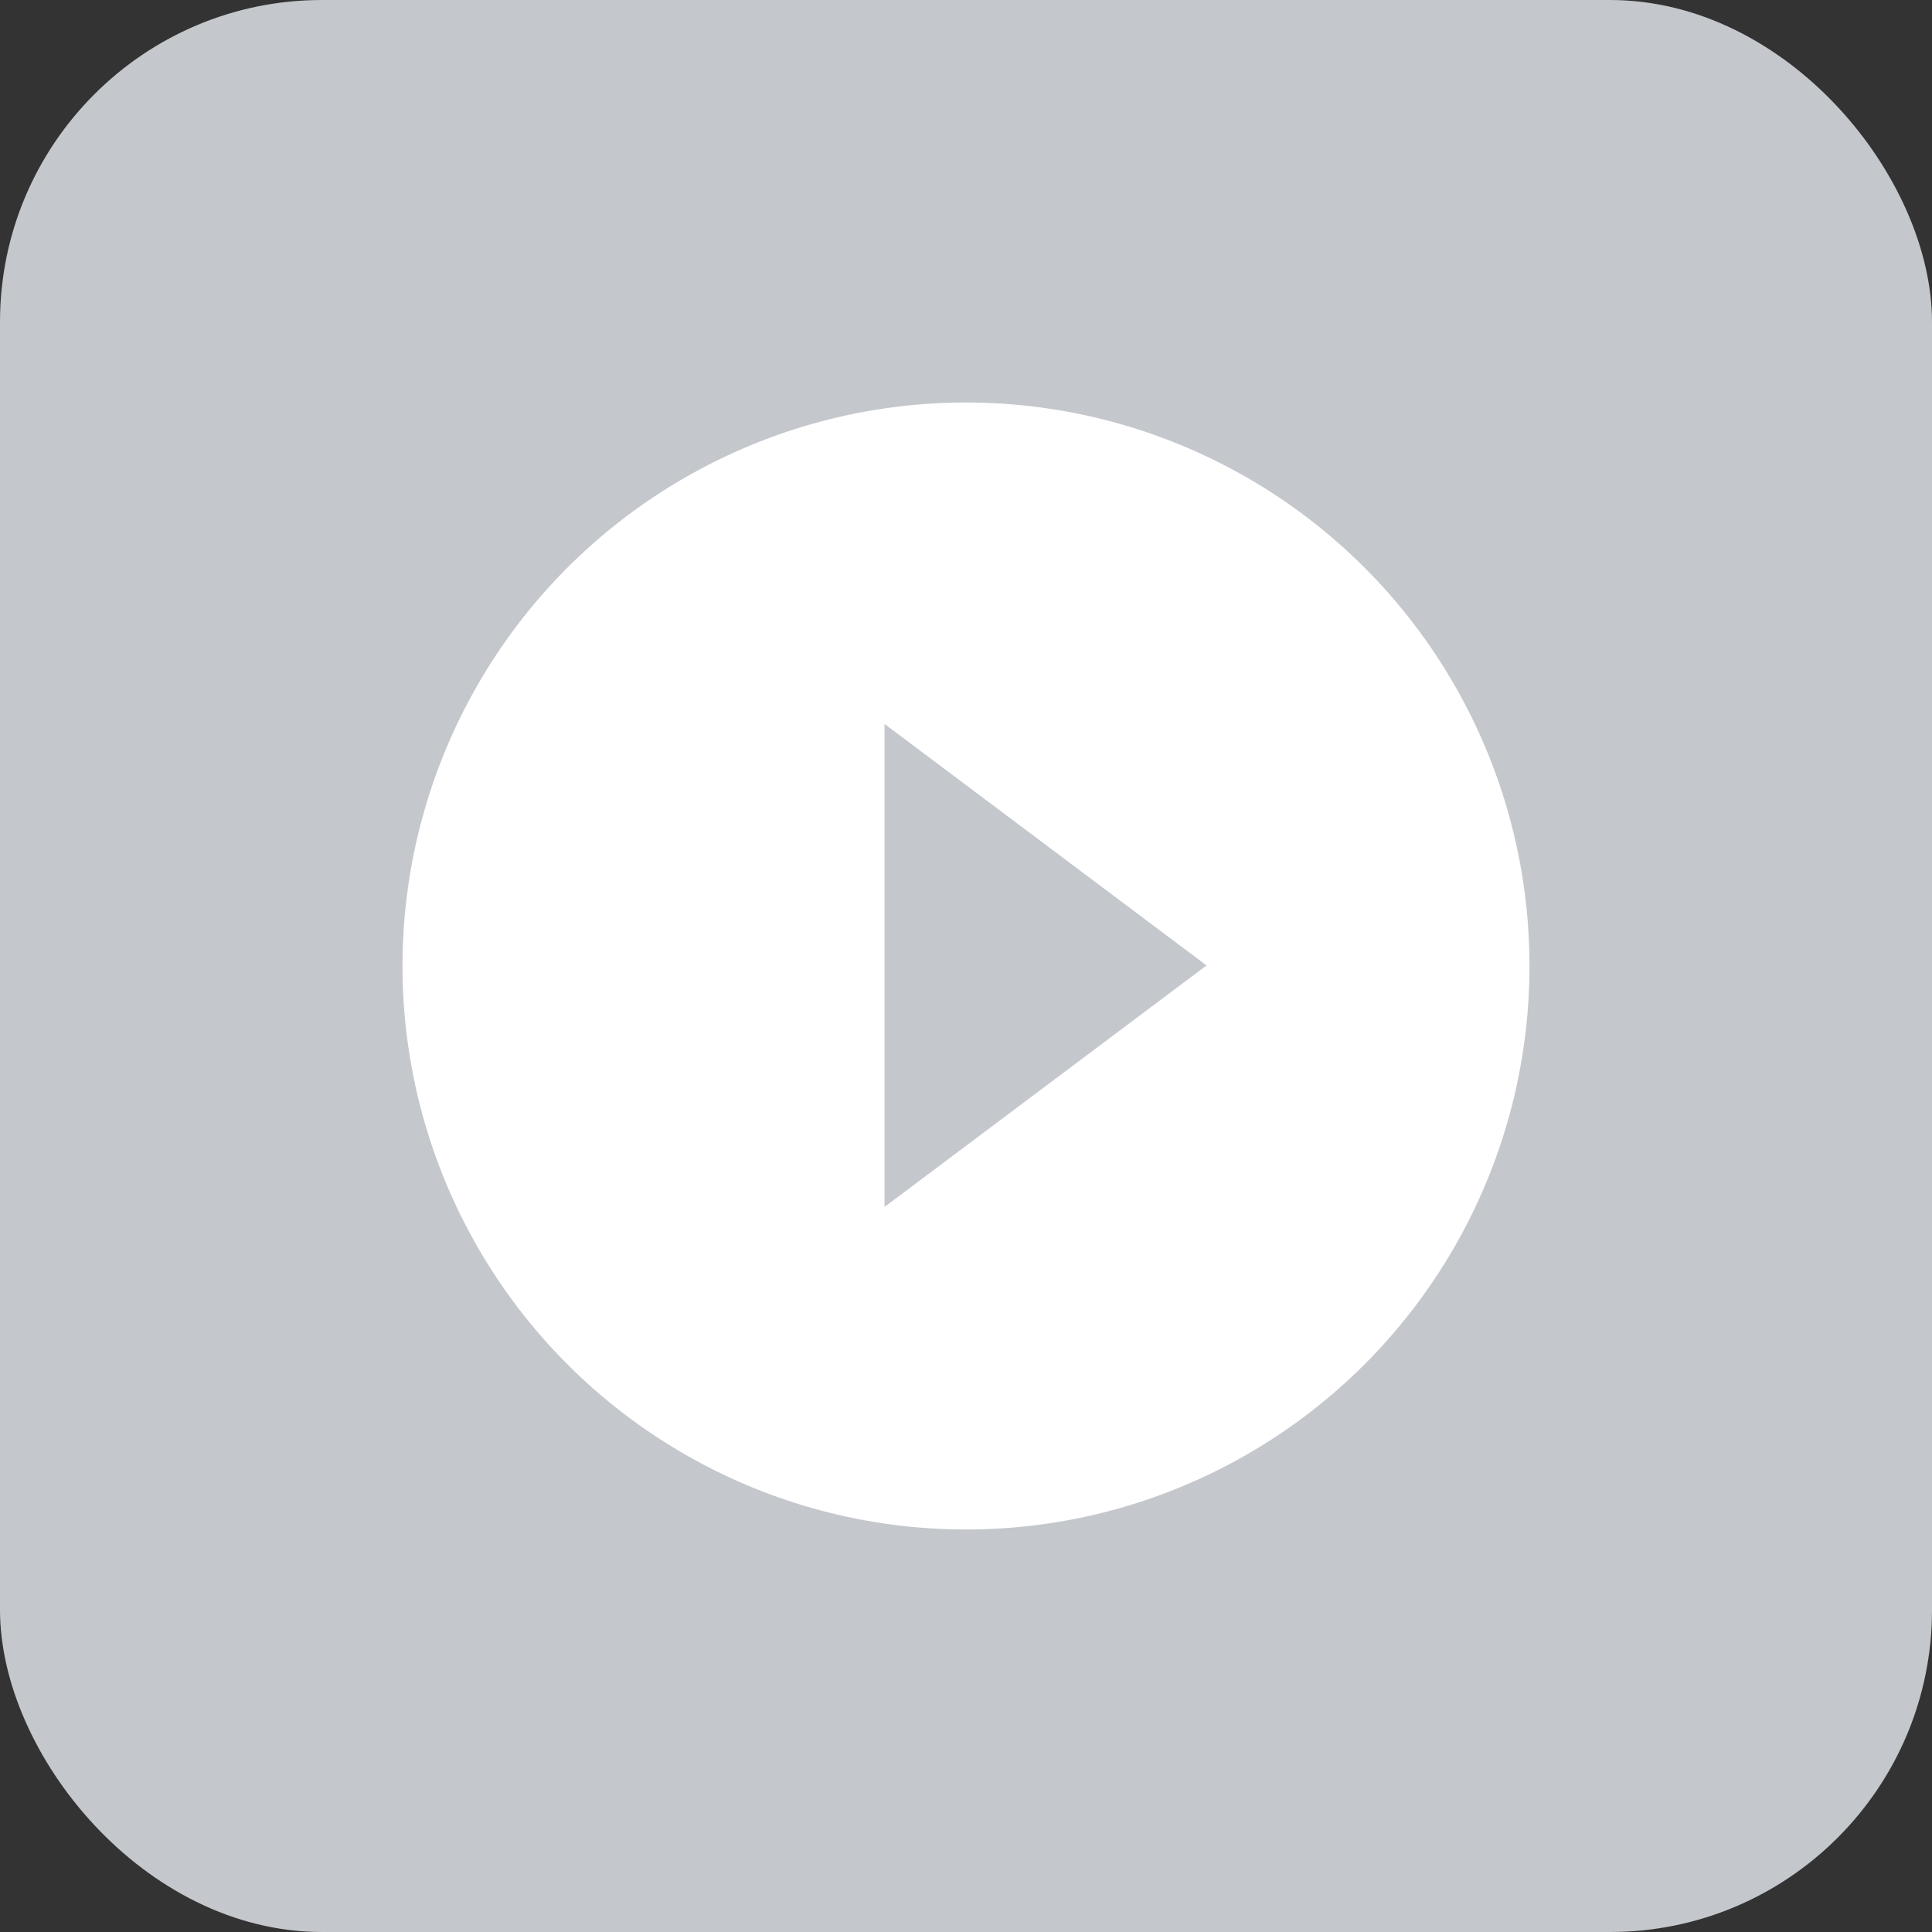<svg id="启动_icon" xmlns="http://www.w3.org/2000/svg" width="24" height="24" viewBox="0 0 24 24">
  <rect x="0" y="0" width="24" height="24" fill="#333333" stroke="none"/>
  <defs>
    <style>
      .cls-1, .cls-3 {
        fill: #c4c7cc;
      }

      .cls-2 {
        fill: #fff;
      }

      .cls-3 {
        fill-rule: evenodd;
      }
    </style>
  </defs>
  <rect id="圆角矩形_4012" data-name="圆角矩形 4012" class="cls-1" width="24" height="24" rx="4" ry="4"/>
  <circle id="椭圆_1491" data-name="椭圆 1491" class="cls-2" cx="12" cy="12" r="7"/>
  <path id="三角形_1492" data-name="三角形 1492" class="cls-3" d="M945.988,445.993l-4,3v-6Z" transform="translate(-931 -434)"/>
</svg>
